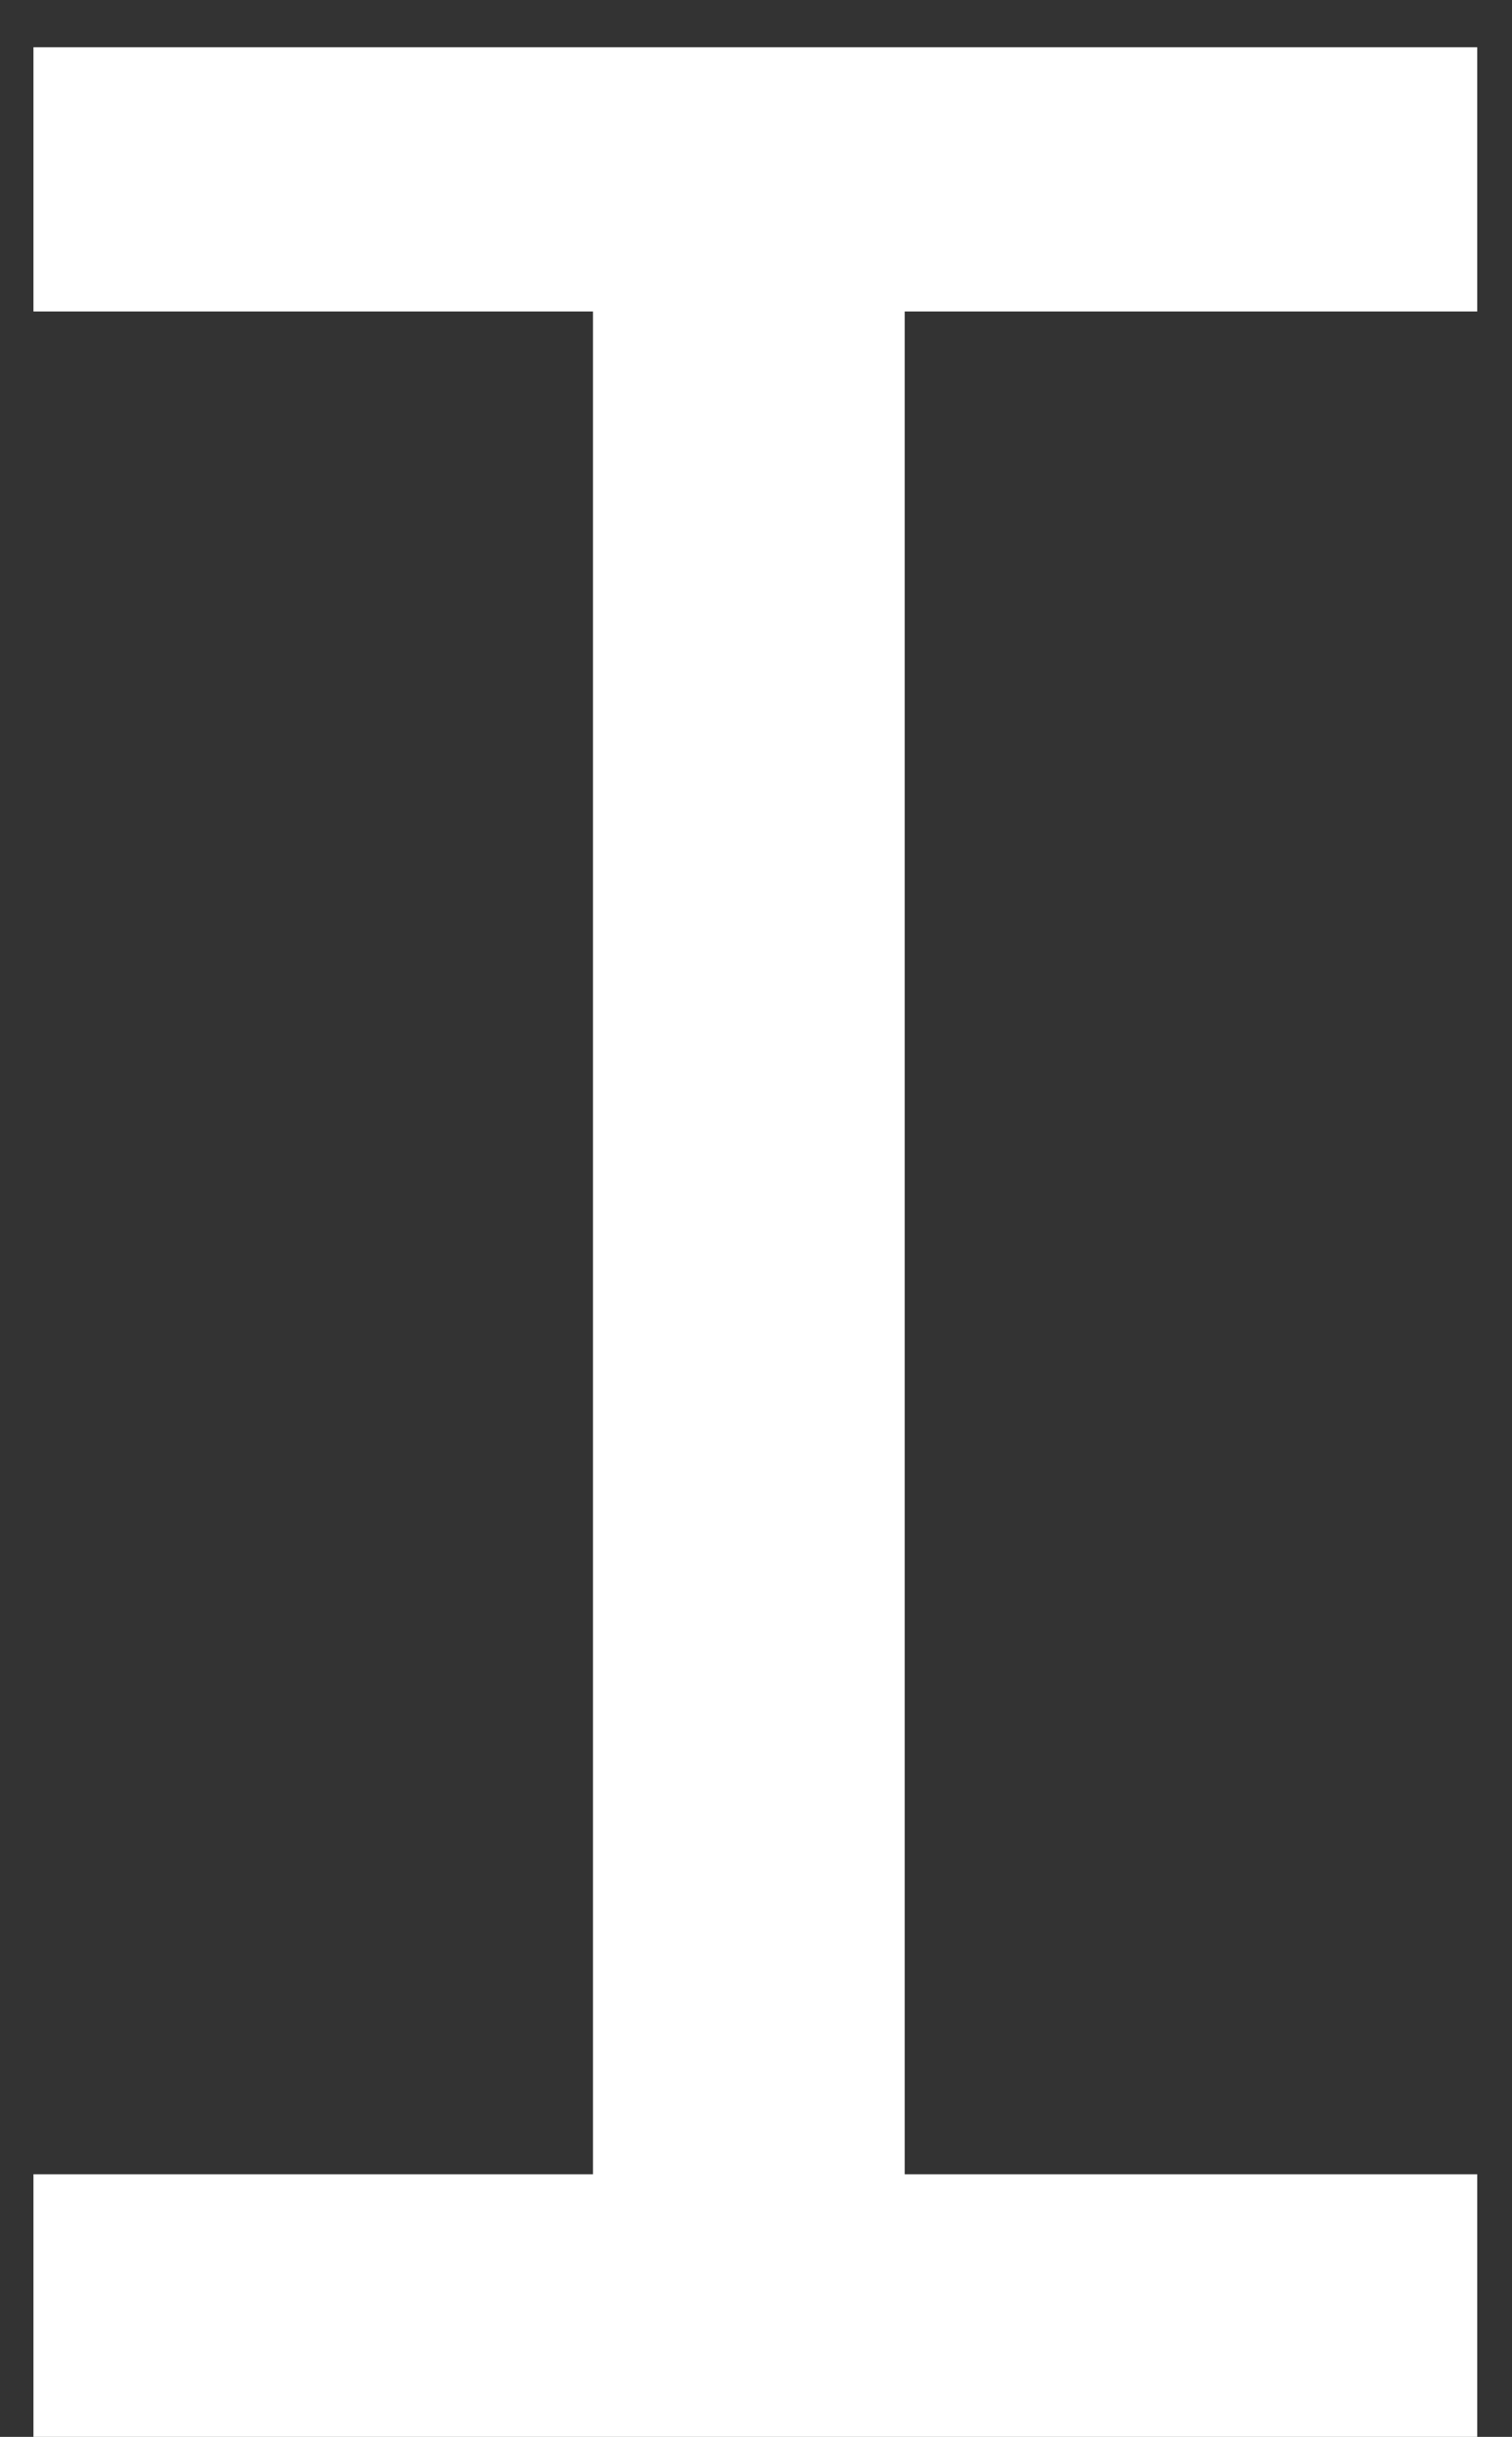 <svg width="18" height="29" viewBox="0 0 18 29" fill="none" xmlns="http://www.w3.org/2000/svg">
<rect x="0" y="0" width="18" height="29" fill="#333333" stroke="none"/>
<path d="M0.398 0.562V3.707H7.059V25.875H0.398V29H17.586V25.875H10.77V3.707H17.586V0.562H0.398Z" fill="white"/>
</svg>
